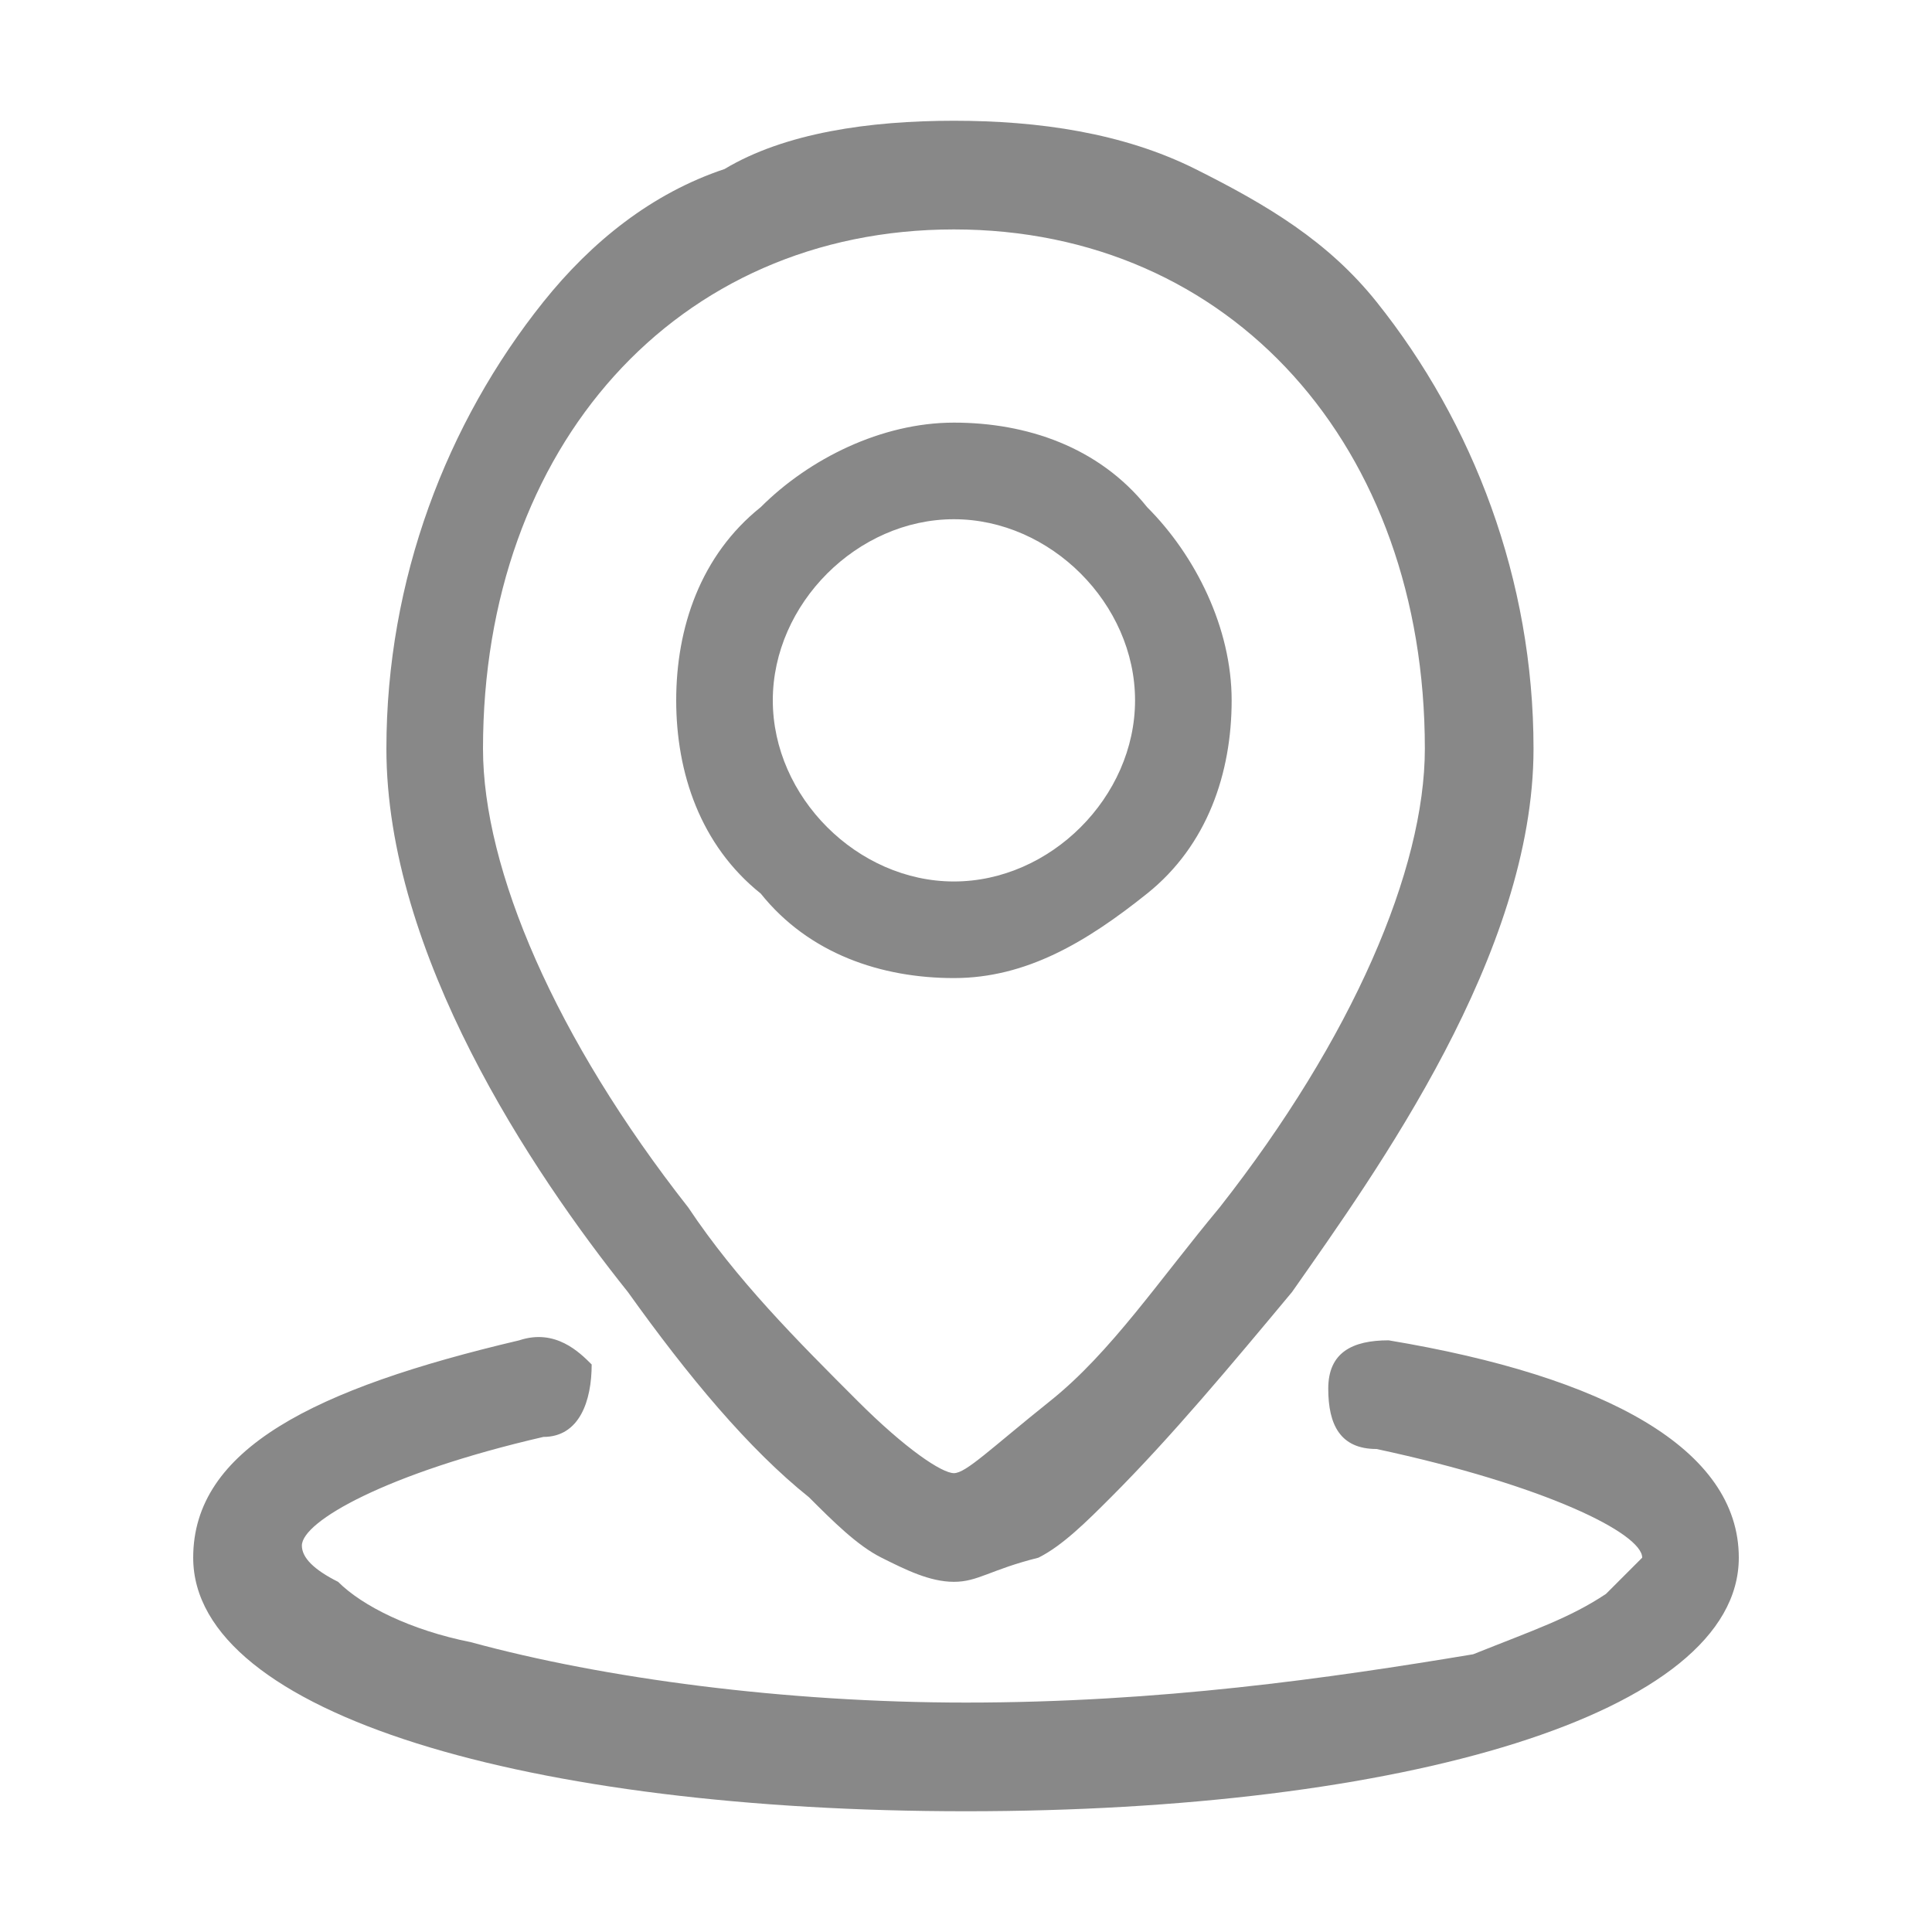<?xml version="1.0" encoding="utf-8"?>
<!-- Generator: Adobe Illustrator 21.0.0, SVG Export Plug-In . SVG Version: 6.00 Build 0)  -->
<svg version="1.1" id="图层_1" xmlns="http://www.w3.org/2000/svg" xmlns:xlink="http://www.w3.org/1999/xlink" x="0px" y="0px"
	 viewBox="0 0 16 16" style="fill:#888888;enable-background:new 0 0 16 16;" xml:space="preserve">
<path d="M7.9,13.1c-0.2,0-0.4-0.1-0.6-0.2c-0.2-0.1-0.4-0.3-0.6-0.5c-0.5-0.4-1-1-1.5-1.7c-0.8-1-2-2.8-2-4.5c0-1.4,0.5-2.7,1.3-3.7
	c0.4-0.5,0.9-0.9,1.5-1.1C6.5,1.1,7.2,1,7.9,1s1.4,0.1,2,0.4c0.6,0.3,1.1,0.6,1.5,1.1c0.8,1,1.3,2.3,1.3,3.7c0,1.7-1.3,3.5-2,4.5
	c-0.5,0.6-1,1.2-1.5,1.7c-0.2,0.2-0.4,0.4-0.6,0.5C8.2,13,8.1,13.1,7.9,13.1z M7.9,1.9C5.6,1.9,4,3.7,4,6.2c0,1,0.6,2.4,1.7,3.8
	c0.4,0.6,0.9,1.1,1.4,1.6c0.4,0.4,0.7,0.6,0.8,0.6C8,12.2,8.2,12,8.7,11.6c0.5-0.4,0.9-1,1.4-1.6c1.1-1.4,1.7-2.8,1.7-3.8
	C11.8,3.7,10.2,1.9,7.9,1.9z M7.9,8.1c-0.6,0-1.2-0.2-1.6-0.7C5.8,7,5.6,6.4,5.6,5.8s0.2-1.2,0.7-1.6c0.4-0.4,1-0.7,1.6-0.7
	s1.2,0.2,1.6,0.7c0.4,0.4,0.7,1,0.7,1.6S10,7,9.5,7.4S8.5,8.1,7.9,8.1z M7.9,4.3C7.1,4.3,6.4,5,6.4,5.8s0.7,1.5,1.5,1.5
	s1.5-0.7,1.5-1.5S8.7,4.3,7.9,4.3z M4.3,11.1c-1.7,0.4-2.7,0.9-2.7,1.8C1.6,14.2,4.4,15,8,15s6.4-0.8,6.4-2.1c0-0.9-1.1-1.5-2.9-1.8
	c-0.3,0-0.5,0.1-0.5,0.4c0,0.3,0.1,0.5,0.4,0.5c1.4,0.3,2.2,0.7,2.2,0.9c0,0-0.1,0.1-0.3,0.3c-0.3,0.2-0.6,0.3-1.1,0.5
	C11,13.9,9.6,14.1,8,14.1c-1.5,0-3-0.2-4.1-0.5c-0.5-0.1-0.9-0.3-1.1-0.5c-0.2-0.1-0.3-0.2-0.3-0.3c0-0.2,0.7-0.6,2-0.9
	c0.3,0,0.4-0.3,0.4-0.6C4.8,11.2,4.6,11,4.3,11.1L4.3,11.1z"/>
</svg>
